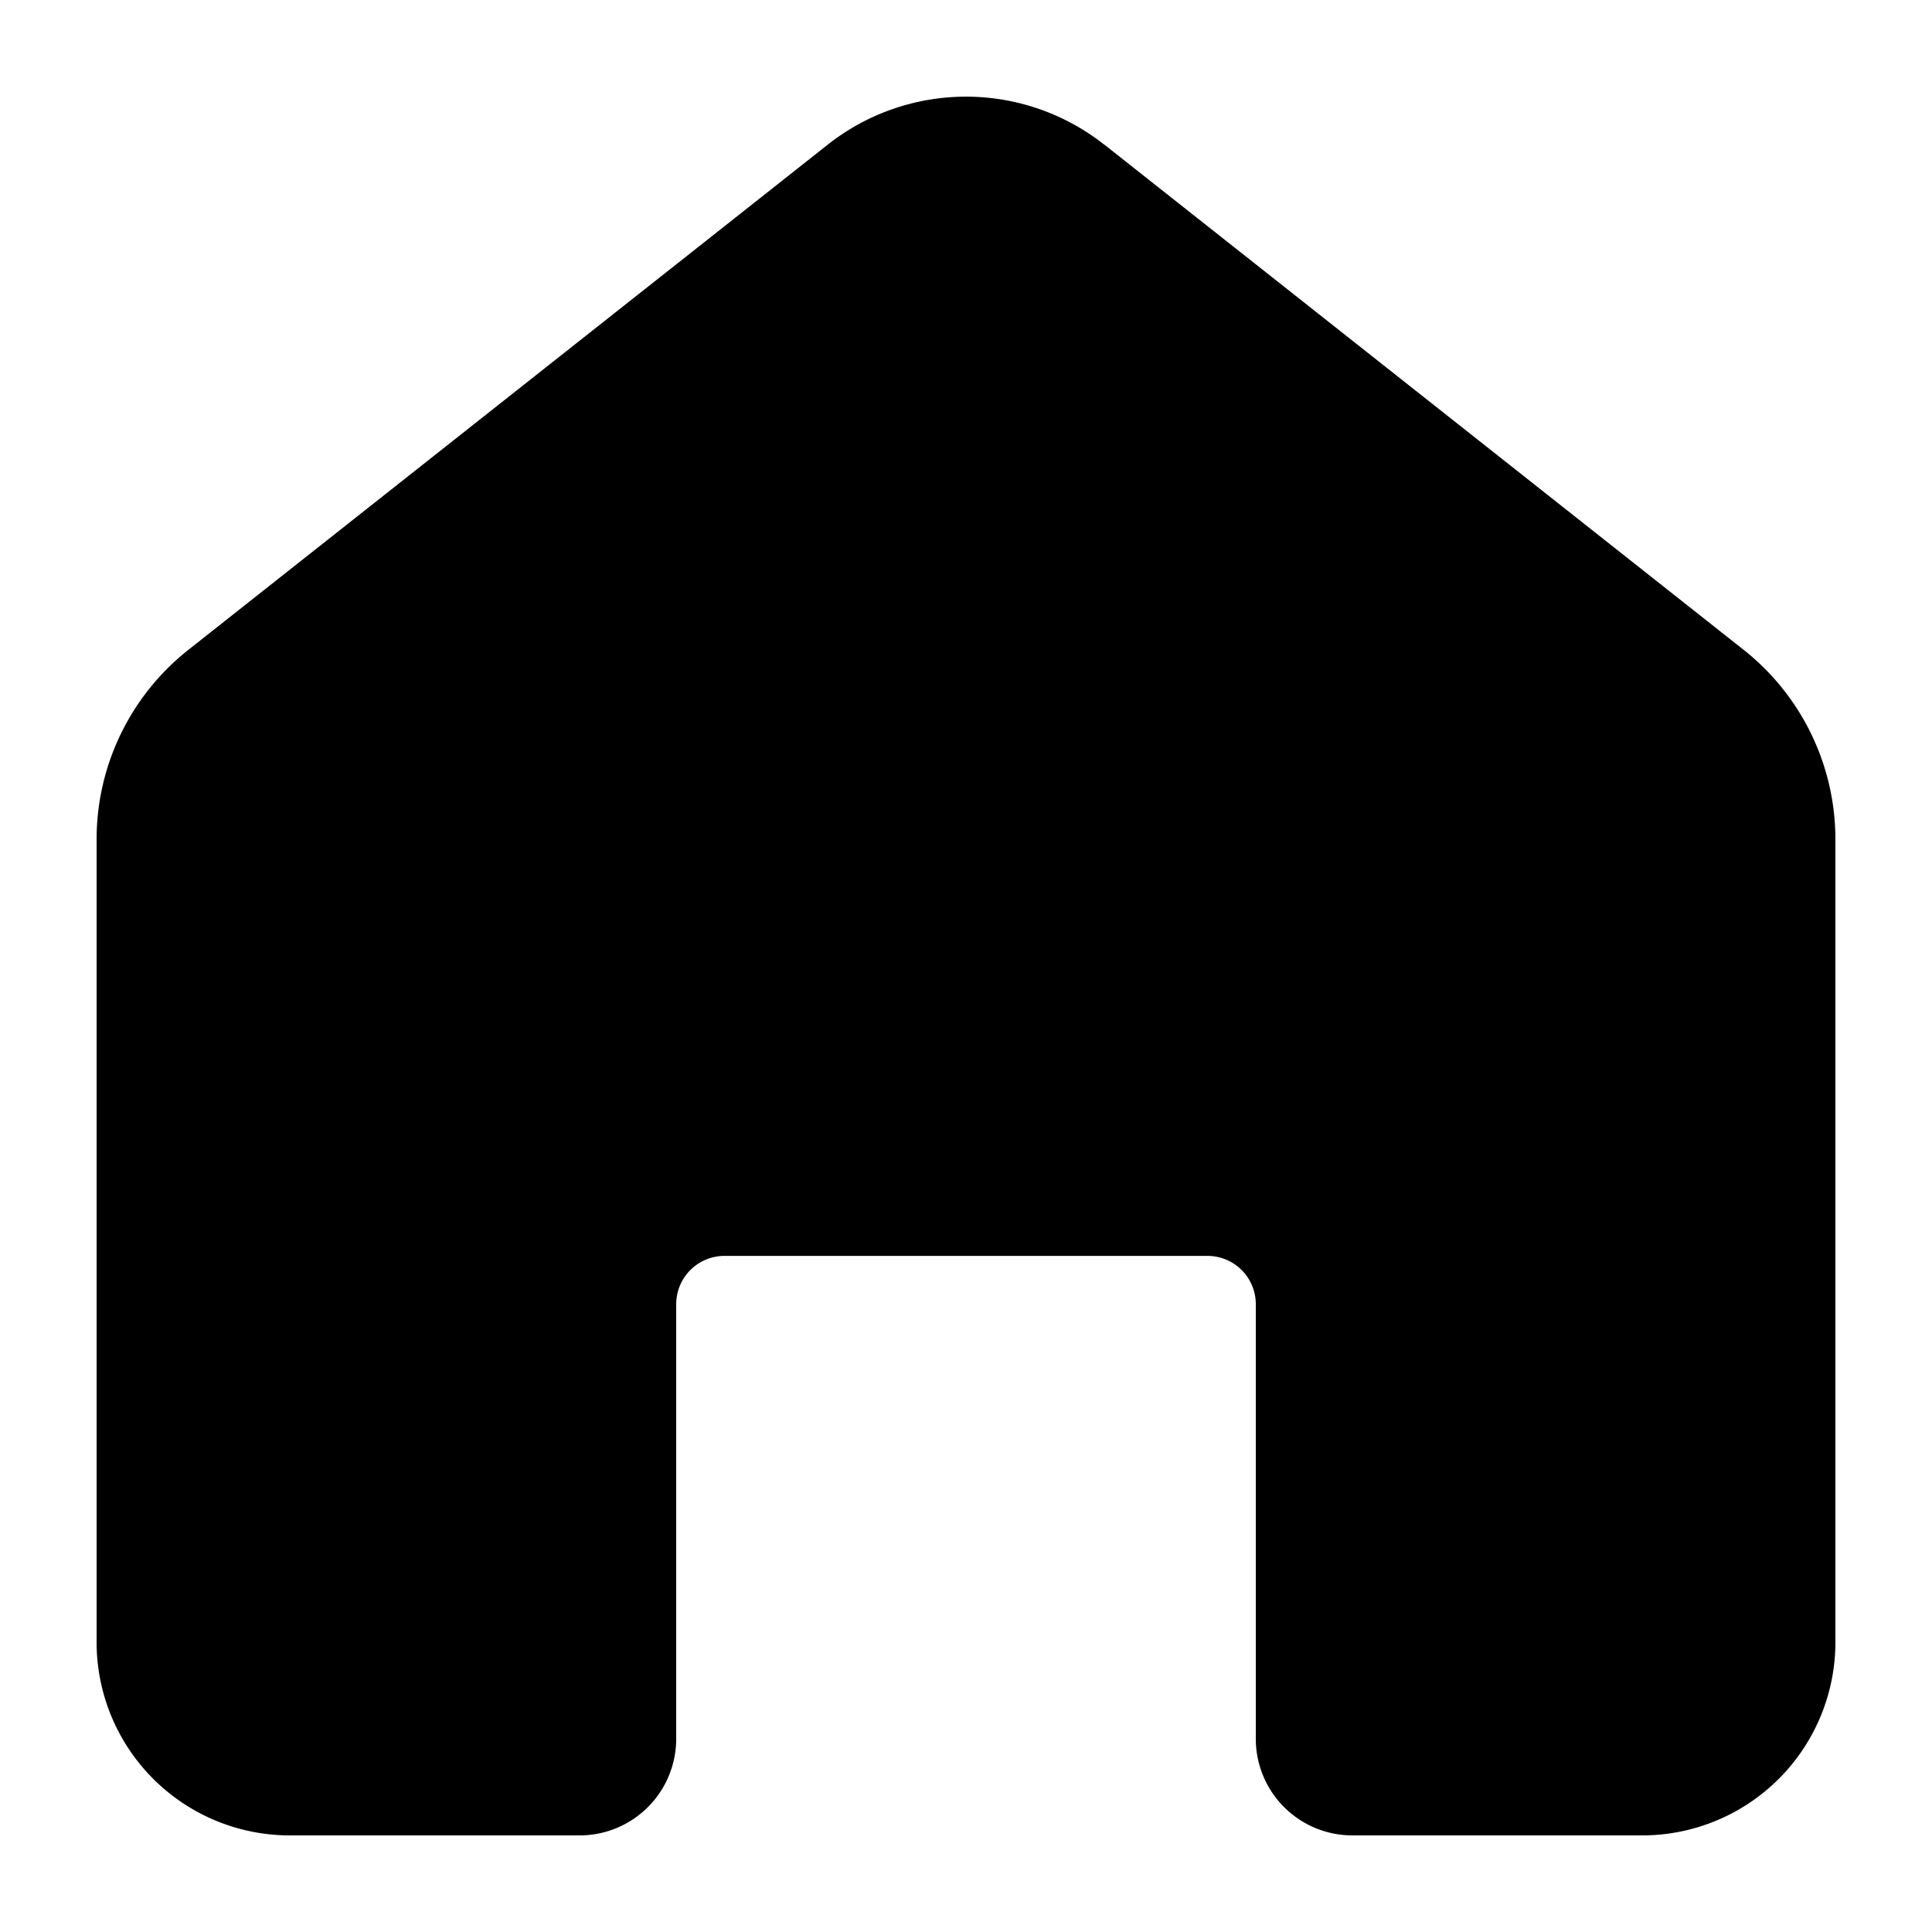 <svg xmlns="http://www.w3.org/2000/svg" fill="currentColor" viewBox="0 0 20 20">
  <path fill-rule="evenodd" d="M11.432 1.498a2.31 2.31 0 0 0-2.864 0L1.95 6.727A2.5 2.5 0 0 0 1 8.687V17a2 2 0 0 0 2 2h3a1 1 0 0 0 1-1v-4.5a.5.5 0 0 1 .5-.499h5a.5.5 0 0 1 .5.5V18a1 1 0 0 0 1 1h3a2 2 0 0 0 2-2V8.688a2.5 2.5 0 0 0-.95-1.961l-6.618-5.23Z" clip-rule="evenodd"/>
</svg>
